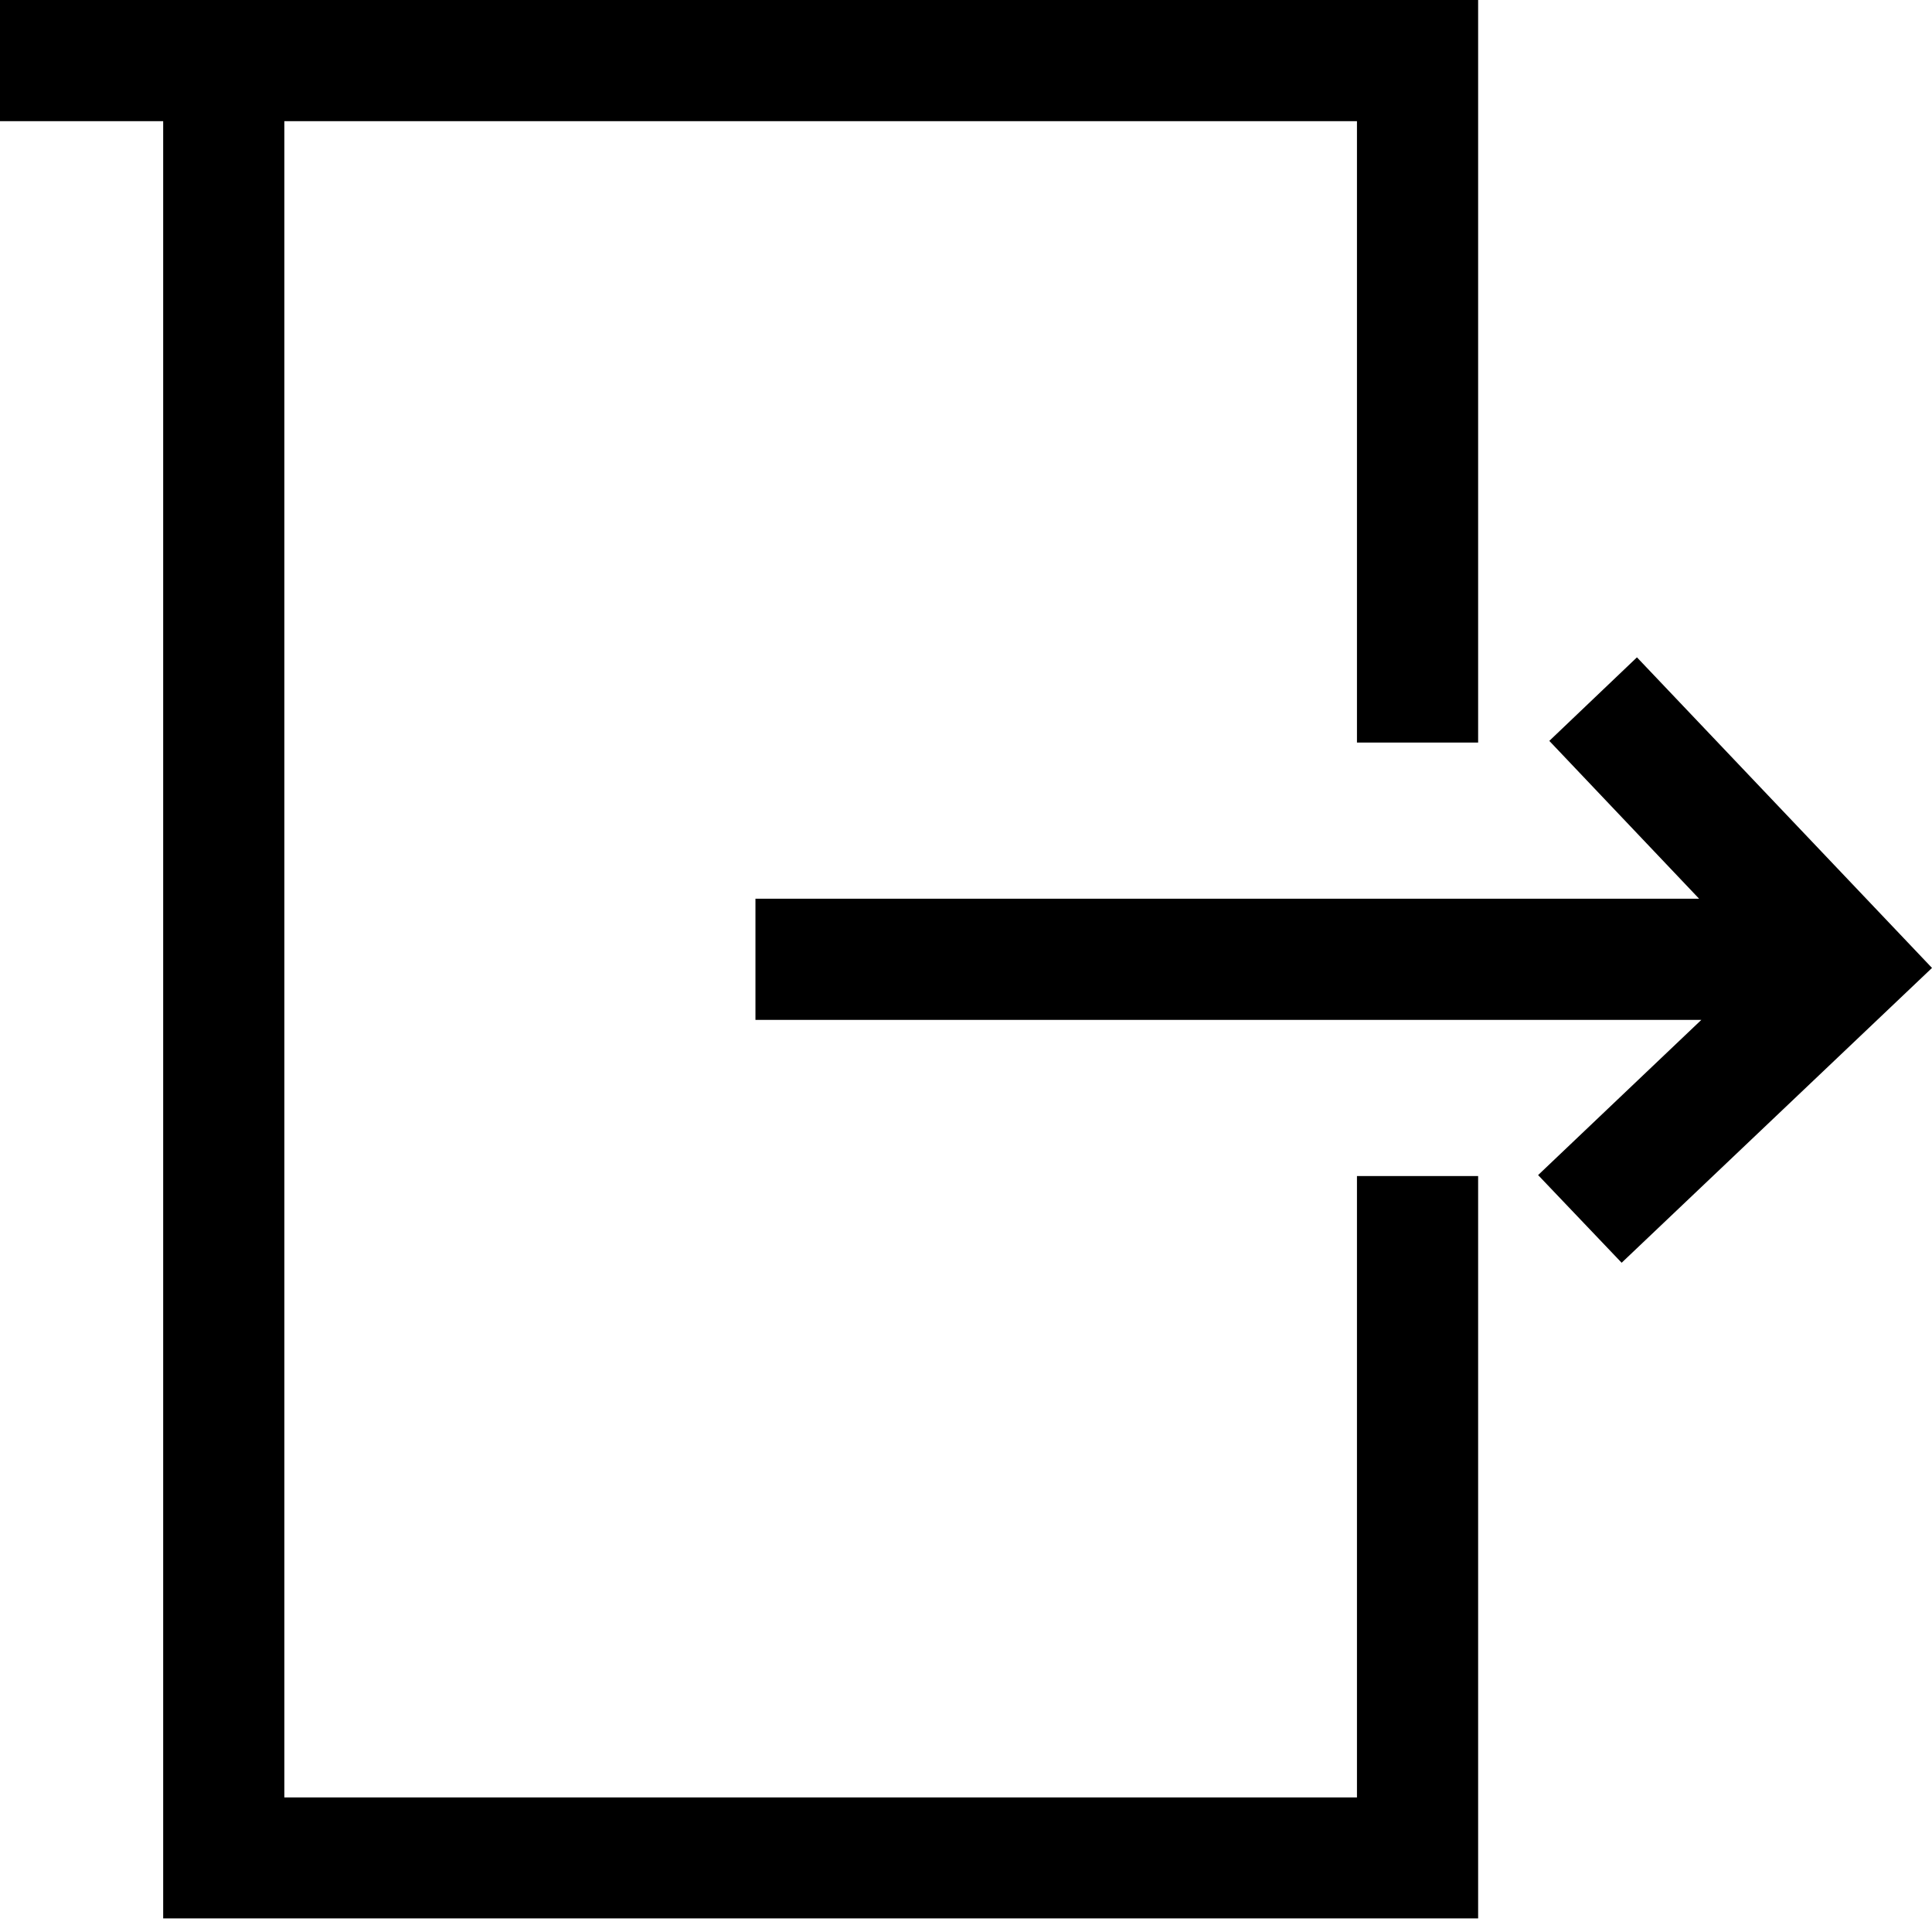 <svg width="50" height="50" viewBox="0 0 50 50" fill="none" xmlns="http://www.w3.org/2000/svg">
<g clip-path="url(#clip0)">
<path d="M35.118 46.518H7.359V3.136H35.118V19.218H38.254V0H0V3.136H4.223V49.648H38.254V30.436H35.118V46.518Z" fill="black"/>
<path d="M42.364 17.012L40.096 19.174L43.973 23.259H19.551V26.395H44.03L39.806 30.411L41.968 32.68L50 25.05L42.364 17.012Z" fill="black"/>
</g>
<defs>
<clipPath id="clip0">
<rect width="50" height="49.648" fill="white"/>
</clipPath>
</defs>
</svg>
